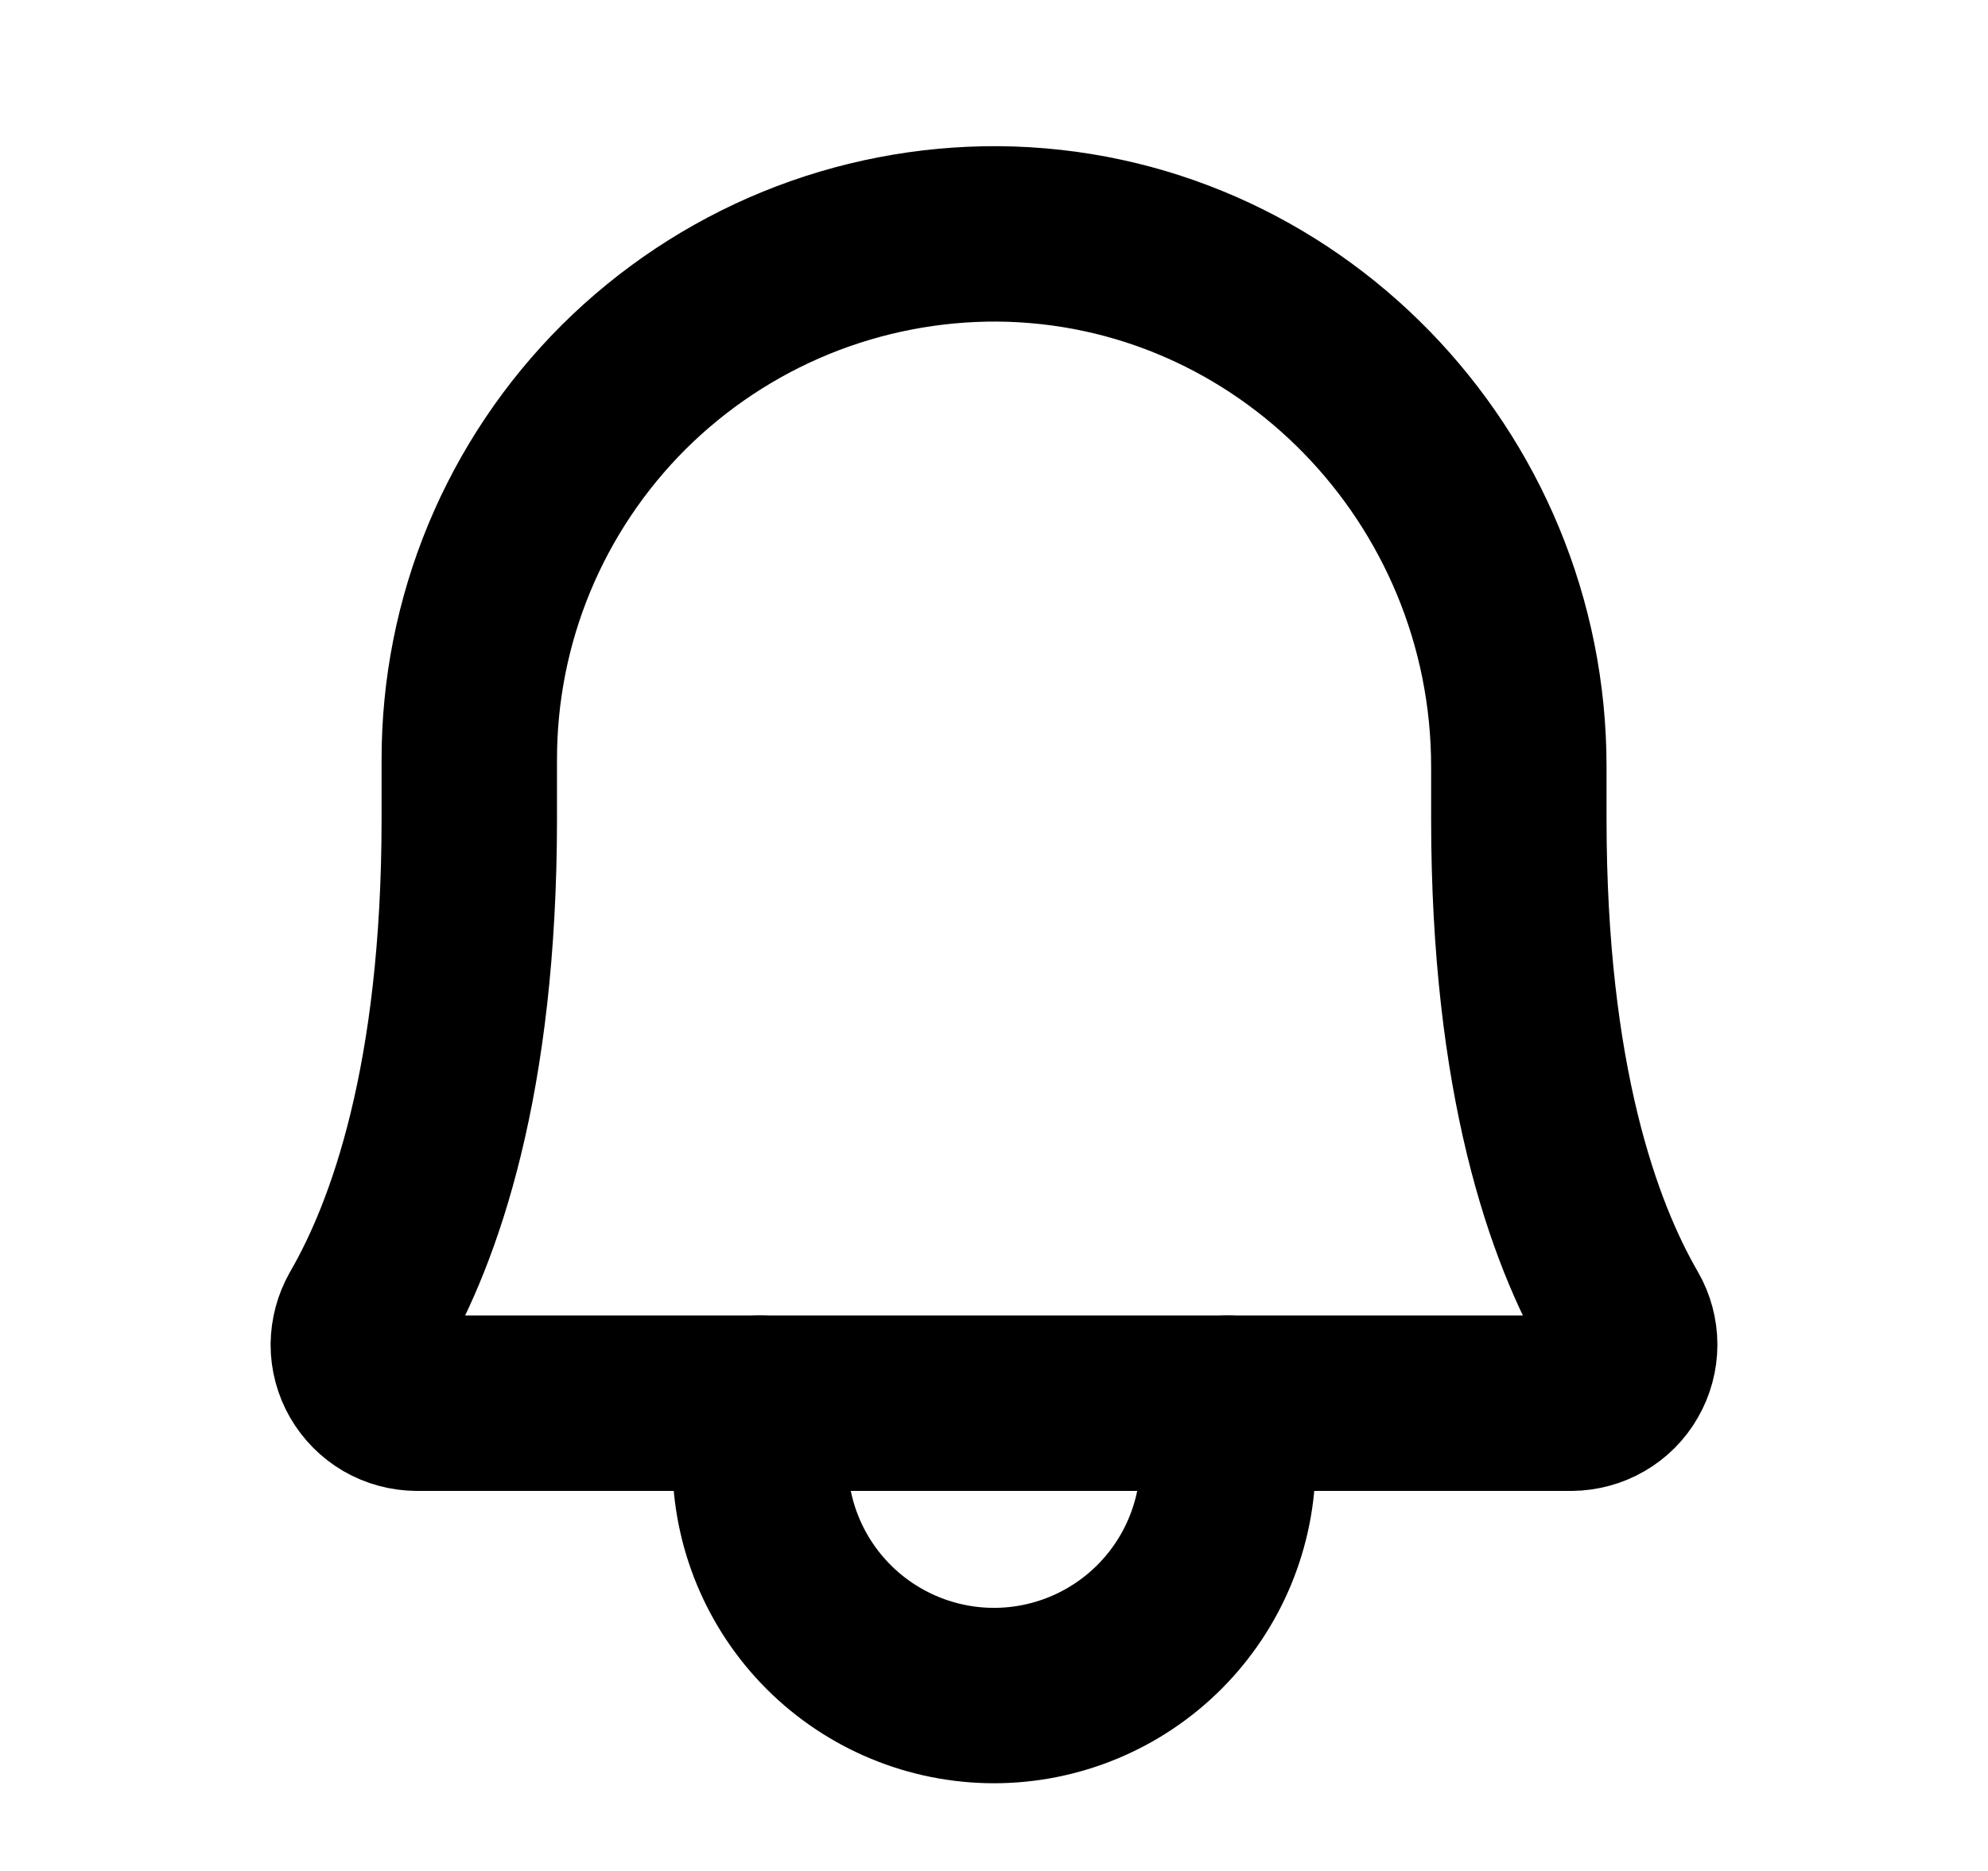 <svg width="17" height="16" viewBox="0 0 17 16" fill="none" xmlns="http://www.w3.org/2000/svg">
<path d="M4.013 6.5C4.012 5.907 4.128 5.32 4.355 4.772C4.582 4.225 4.915 3.728 5.335 3.309C5.756 2.891 6.254 2.56 6.803 2.335C7.351 2.111 7.939 1.997 8.531 2C11.006 2.019 12.988 4.075 12.988 6.556V7C12.988 9.237 13.456 10.537 13.869 11.25C13.913 11.326 13.936 11.412 13.936 11.499C13.936 11.587 13.913 11.673 13.869 11.749C13.826 11.825 13.763 11.888 13.687 11.932C13.611 11.976 13.525 11.999 13.438 12H3.563C3.475 11.999 3.389 11.976 3.313 11.932C3.238 11.888 3.175 11.825 3.131 11.749C3.087 11.673 3.064 11.587 3.064 11.499C3.065 11.412 3.088 11.326 3.131 11.25C3.544 10.537 4.013 9.237 4.013 7V6.5Z" stroke="black" stroke-width="1.5" stroke-linecap="round" stroke-linejoin="round"/>
<path d="M6.5 12V12.5C6.5 13.03 6.711 13.539 7.086 13.914C7.461 14.289 7.97 14.5 8.5 14.5C9.03 14.5 9.539 14.289 9.914 13.914C10.289 13.539 10.5 13.03 10.5 12.5V12" stroke="black" stroke-width="1.5" stroke-linecap="round" stroke-linejoin="round"/>
</svg>

